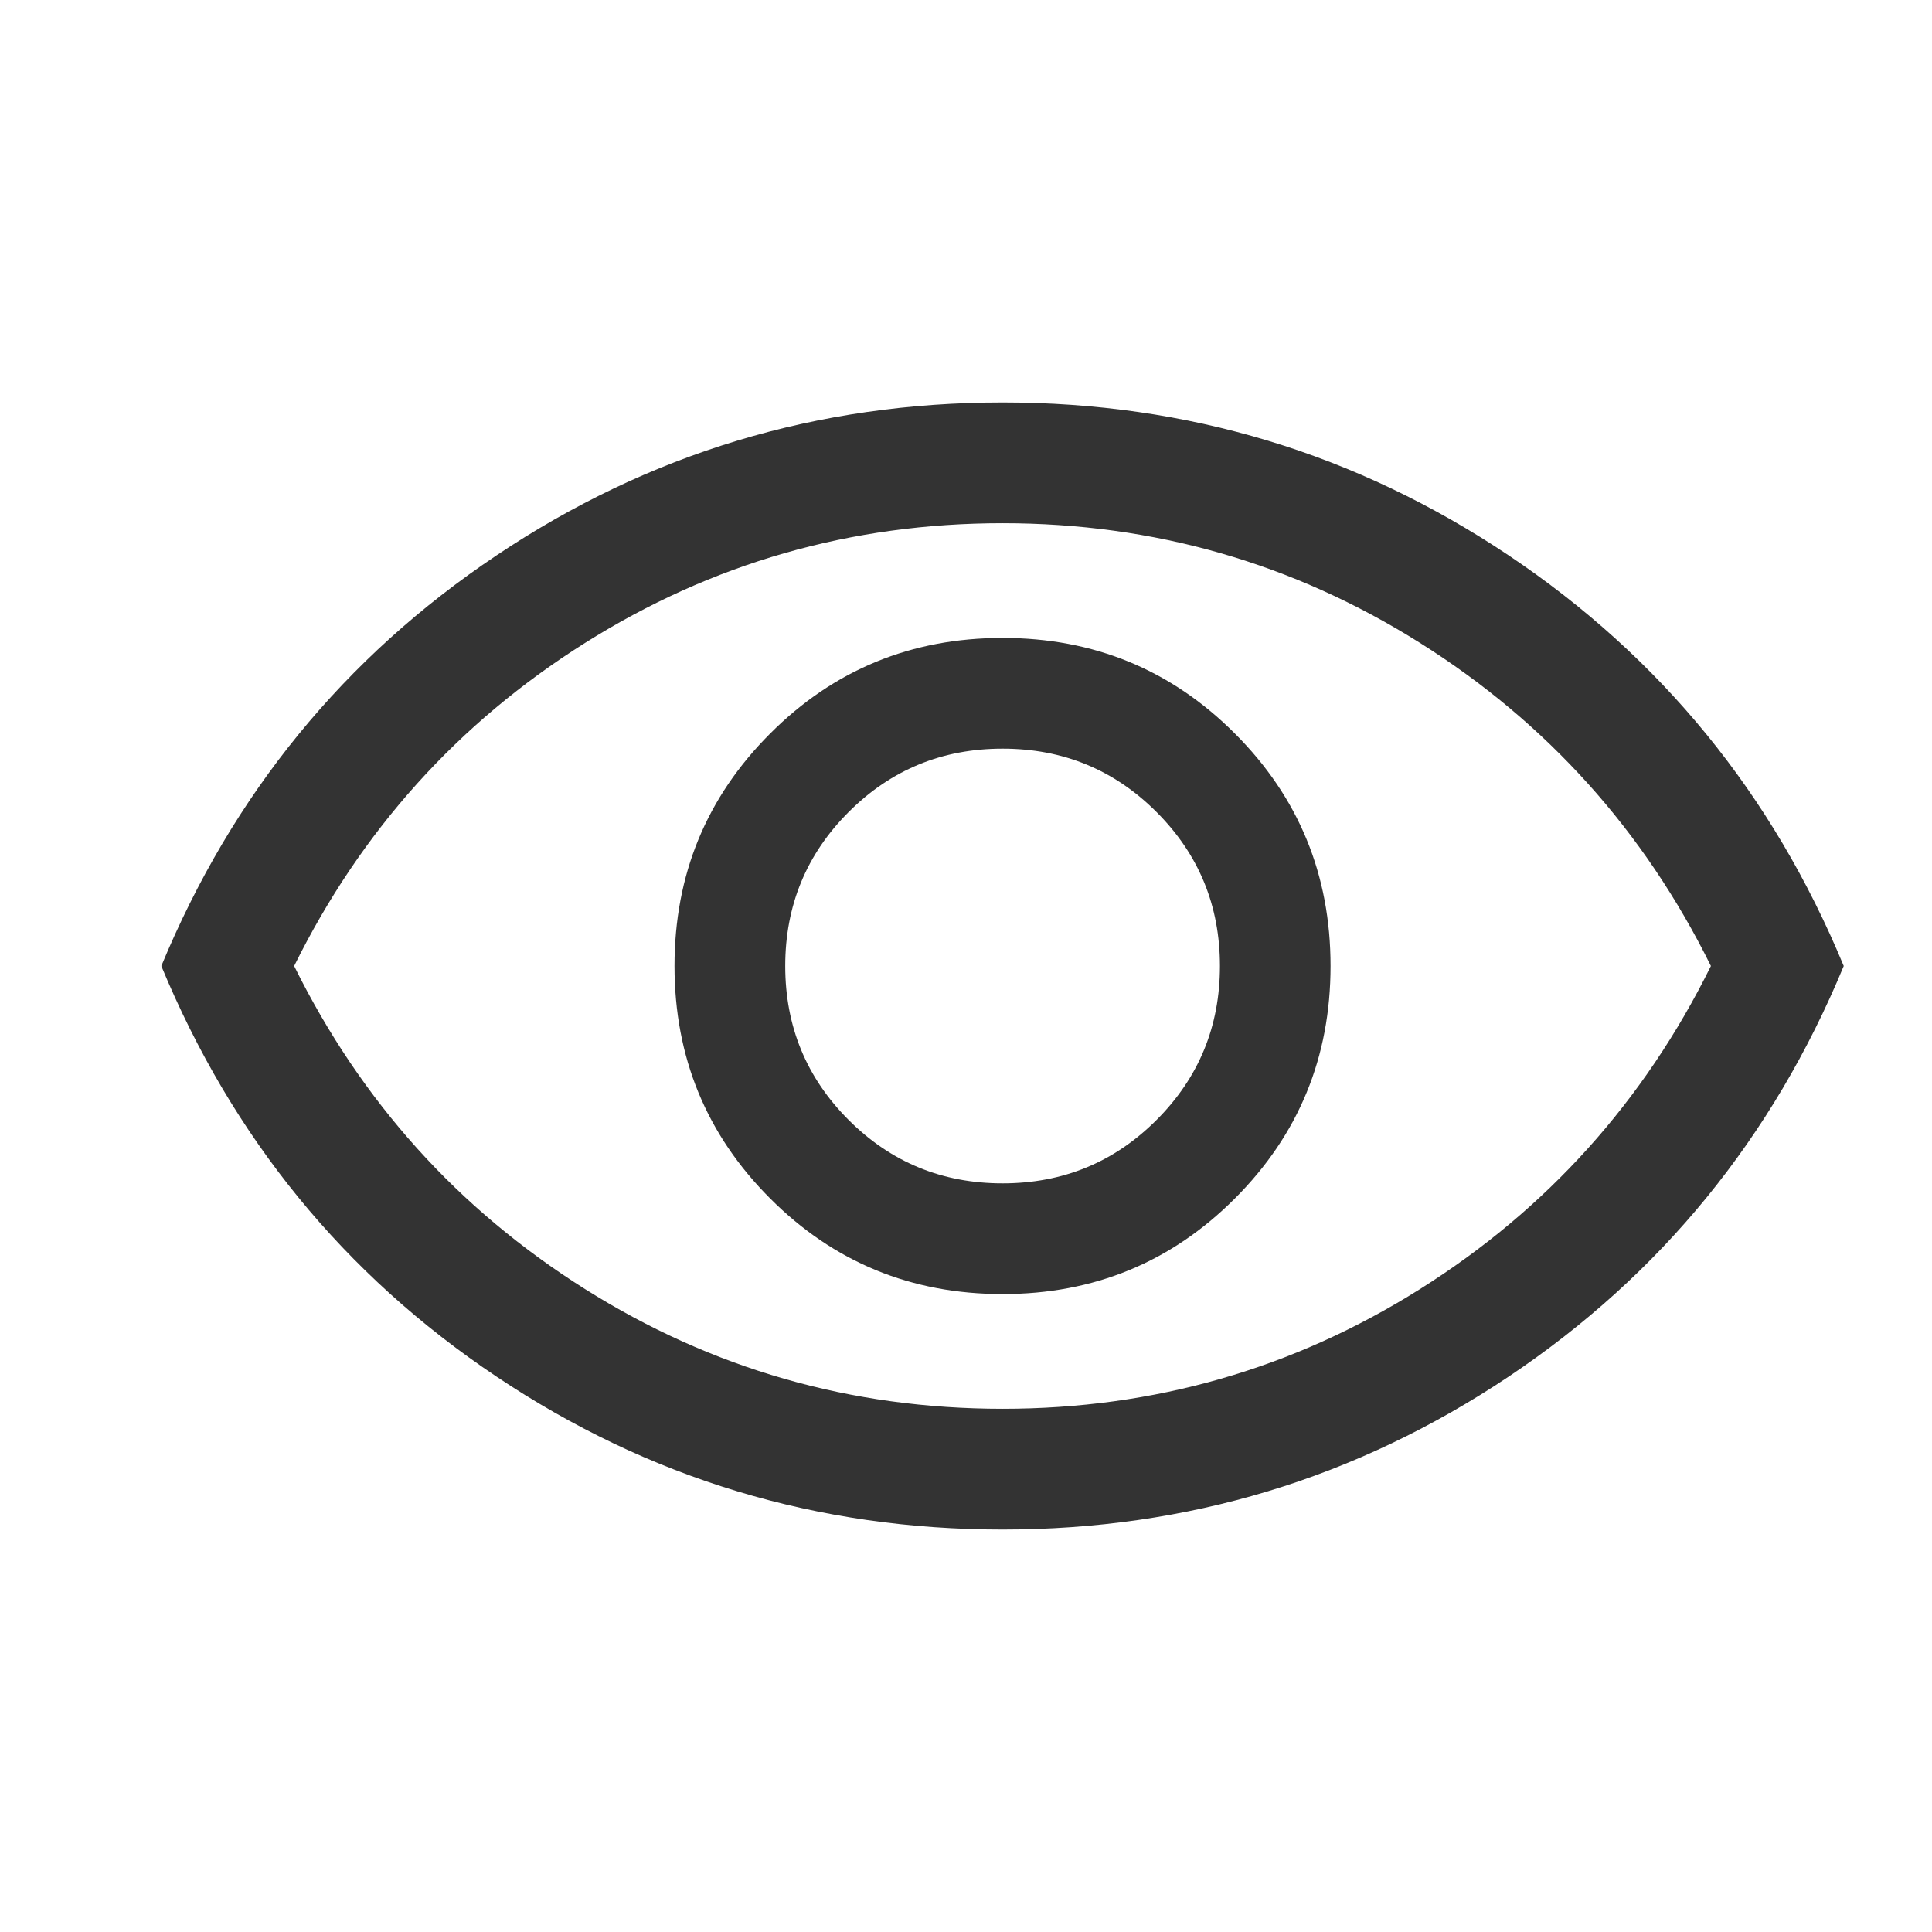<svg width="16" height="16" viewBox="0 0 16 16" fill="none" xmlns="http://www.w3.org/2000/svg">
<mask id="mask0_1124_74994" style="mask-type:alpha" maskUnits="userSpaceOnUse" x="0" y="0" width="16" height="16">
<rect width="16" height="16" fill="#D9D9D9"/>
</mask>
<g mask="url(#mask0_1124_74994)">
<path d="M8.303 10.717C9.058 10.717 9.7 10.453 10.227 9.925C10.755 9.397 11.019 8.755 11.019 8C11.019 7.244 10.755 6.603 10.227 6.075C9.7 5.547 9.058 5.283 8.303 5.283C7.547 5.283 6.905 5.547 6.378 6.075C5.85 6.603 5.586 7.244 5.586 8C5.586 8.755 5.85 9.397 6.378 9.925C6.905 10.453 7.547 10.717 8.303 10.717ZM8.303 9.8C7.803 9.8 7.378 9.625 7.028 9.275C6.678 8.925 6.503 8.5 6.503 8C6.503 7.5 6.678 7.075 7.028 6.725C7.378 6.375 7.803 6.2 8.303 6.2C8.803 6.2 9.228 6.375 9.578 6.725C9.928 7.075 10.103 7.5 10.103 8C10.103 8.5 9.928 8.925 9.578 9.275C9.228 9.625 8.803 9.8 8.303 9.8ZM8.303 12.667C6.769 12.667 5.372 12.244 4.111 11.4C2.85 10.556 1.925 9.422 1.336 8C1.925 6.578 2.85 5.444 4.111 4.6C5.372 3.755 6.769 3.333 8.303 3.333C9.836 3.333 11.233 3.755 12.495 4.6C13.755 5.444 14.68 6.578 15.269 8C14.68 9.422 13.755 10.556 12.495 11.4C11.233 12.244 9.836 12.667 8.303 12.667ZM8.303 11.667C9.558 11.667 10.711 11.336 11.761 10.675C12.811 10.014 13.614 9.122 14.169 8C13.614 6.878 12.811 5.986 11.761 5.325C10.711 4.664 9.558 4.333 8.303 4.333C7.047 4.333 5.894 4.664 4.844 5.325C3.794 5.986 2.991 6.878 2.436 8C2.991 9.122 3.794 10.014 4.844 10.675C5.894 11.336 7.047 11.667 8.303 11.667Z" fill="#333333"/>
</g>
</svg>
